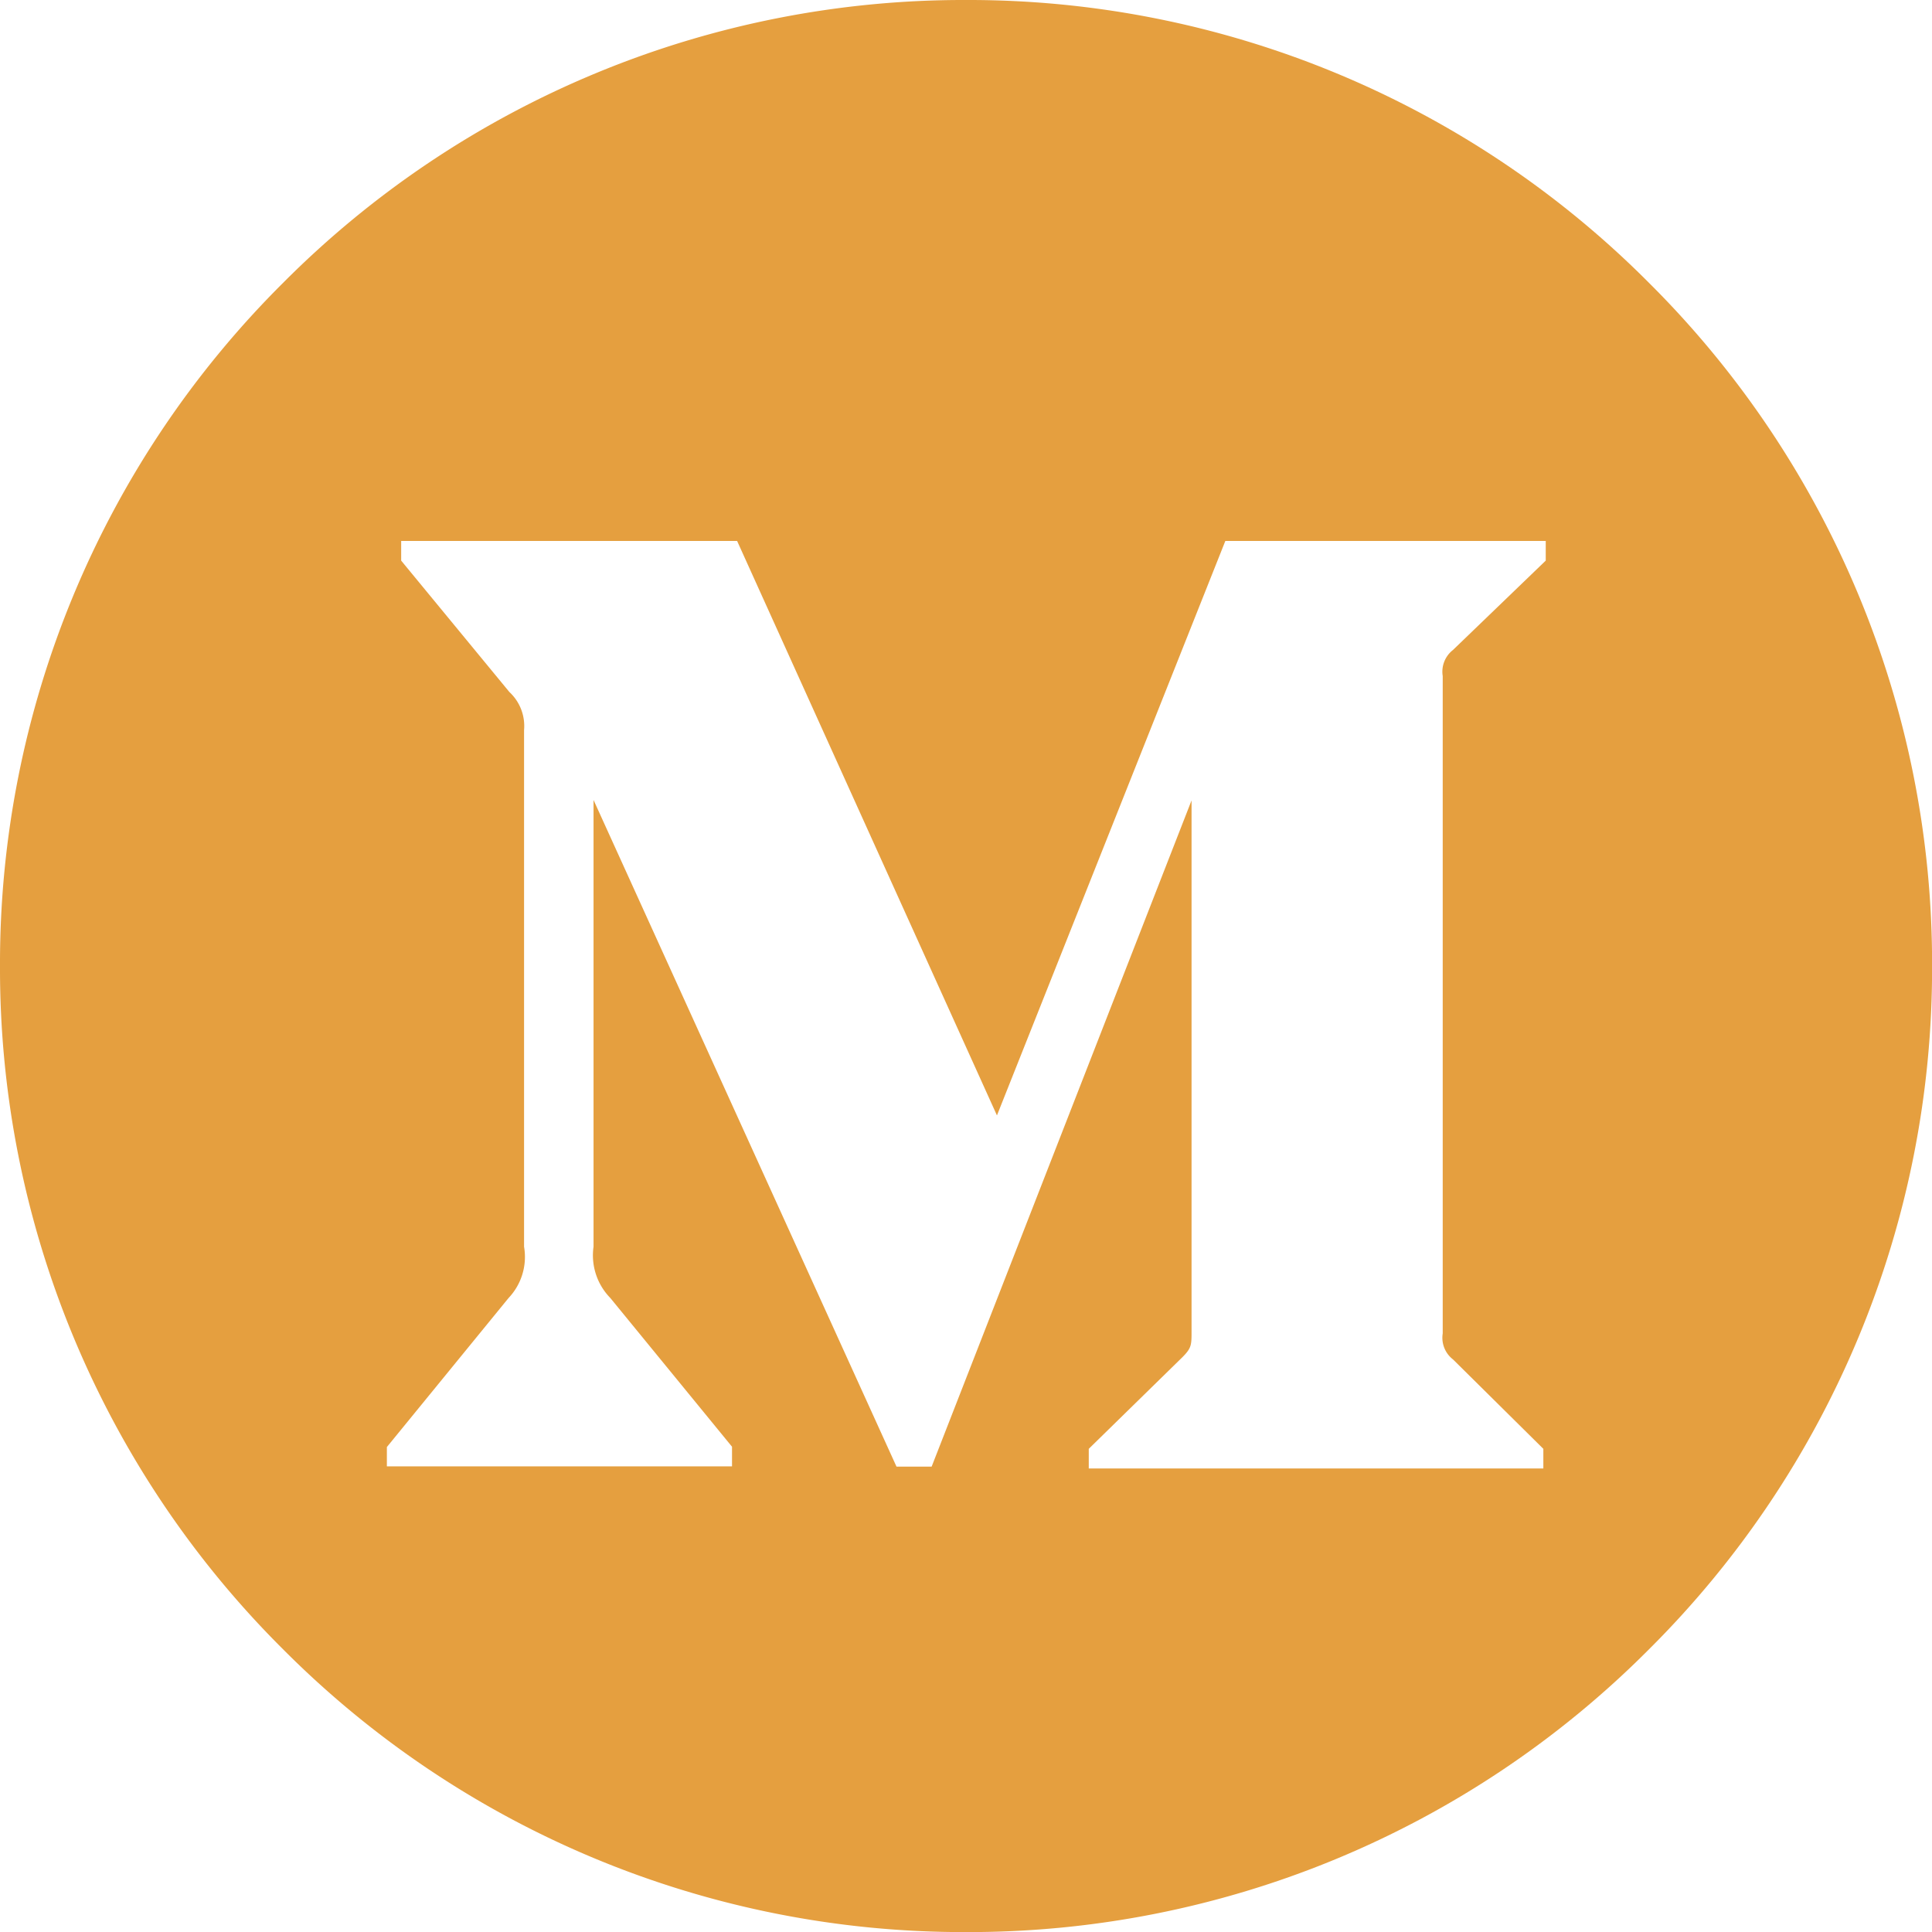 <svg xmlns="http://www.w3.org/2000/svg" width="24.999" height="25" viewBox="0 0 24.999 25"><defs><style>.a{fill:#e59f3f;}</style></defs><path class="a" d="M-224.5-3481a12.418,12.418,0,0,1-8.839-3.661A12.418,12.418,0,0,1-237-3493.5a12.417,12.417,0,0,1,3.661-8.838A12.418,12.418,0,0,1-224.5-3506a12.417,12.417,0,0,1,8.838,3.661A12.417,12.417,0,0,1-212-3493.5a12.419,12.419,0,0,1-3.661,8.839A12.417,12.417,0,0,1-224.5-3481Zm2.918-14.643h0v6.867c0,.18,0,.218-.118.337l-1.212,1.186v.254h5.882v-.254l-1.168-1.156a.354.354,0,0,1-.134-.337v-8.506a.356.356,0,0,1,.133-.338l1.2-1.156V-3499h-4.146l-2.955,7.433-3.362-7.433h-4.347v.254l1.4,1.7a.6.6,0,0,1,.19.494v6.684a.772.772,0,0,1-.2.663l-1.575,1.929v.25h4.466v-.254l-1.575-1.925a.789.789,0,0,1-.217-.663v-5.781l3.92,8.626h.455Z" transform="translate(237 3506)"/></svg>